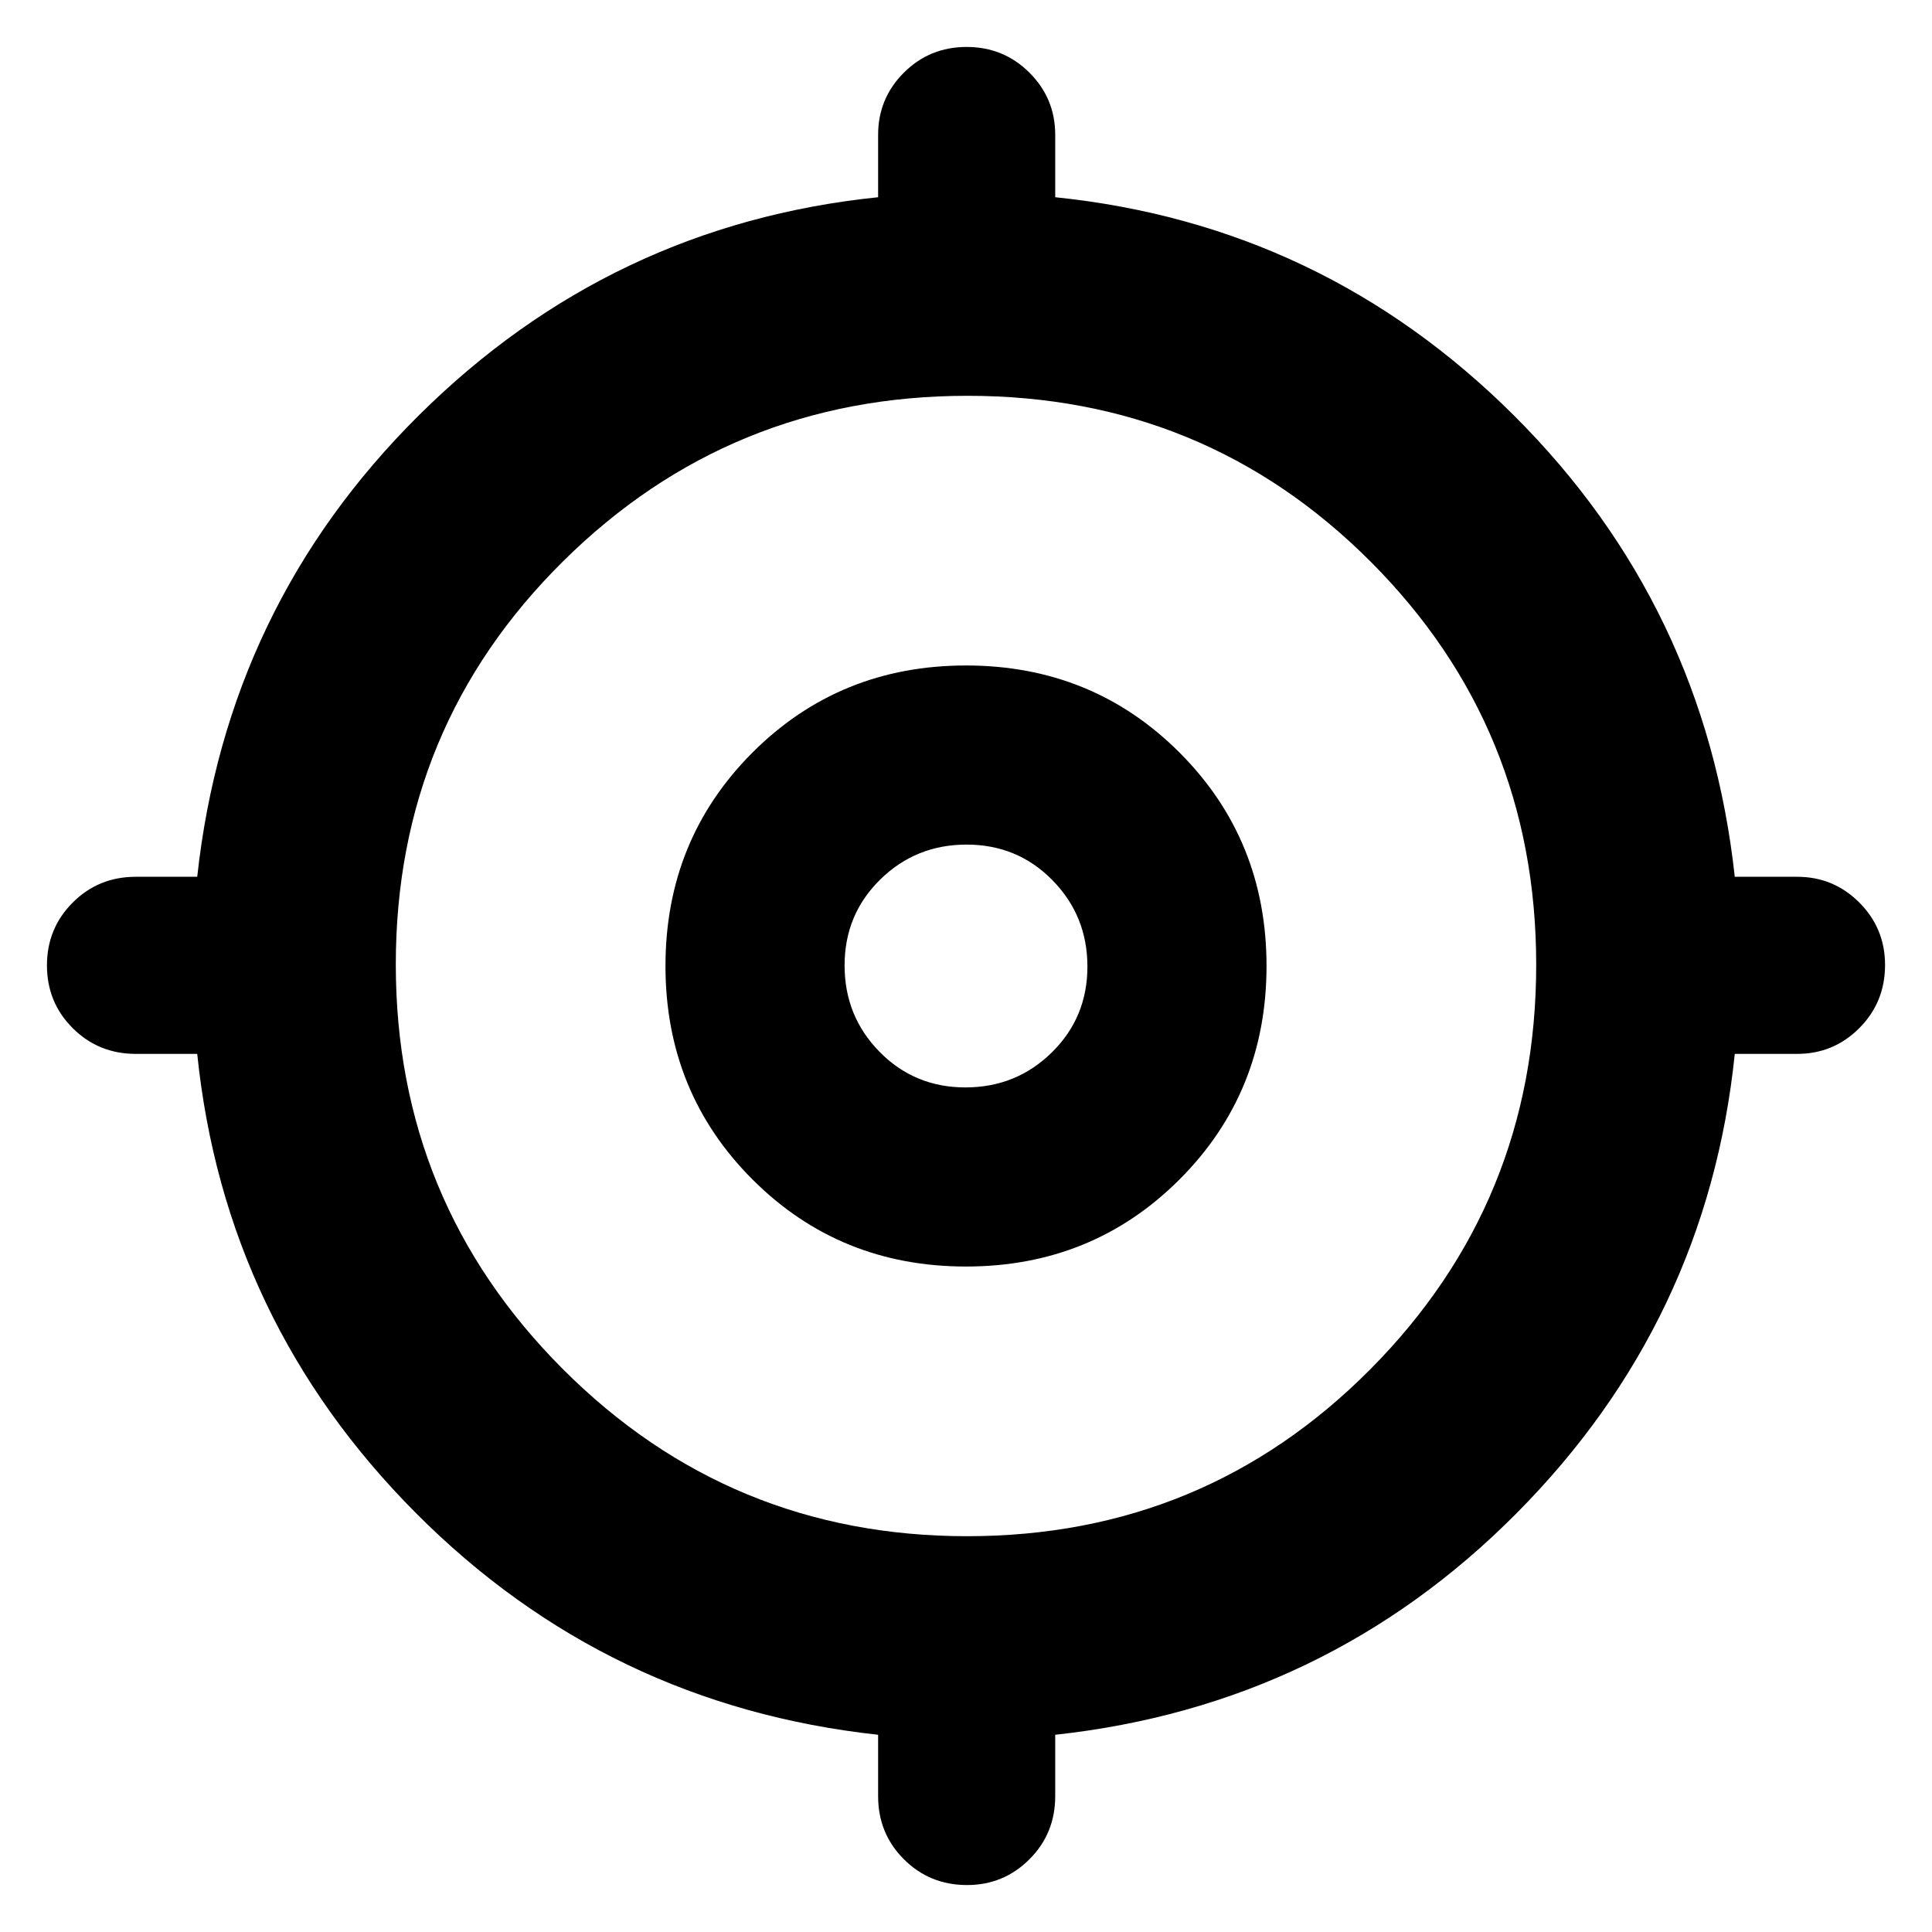 <svg xmlns="http://www.w3.org/2000/svg" height="40" viewBox="0 -960 960 960" width="40"><path d="M436.33-67.5V-98q-134.5-14.67-229.58-110.08Q111.67-303.5 98-436.33H67.5q-18.58 0-31.37-12.79-12.8-12.79-12.8-31.19 0-18.4 12.8-31.21 12.79-12.81 31.37-12.81H98q14.67-134.5 110.08-229.25Q303.5-848.33 436.33-862v-31q0-18.12 12.79-30.89 12.79-12.78 31.19-12.78 18.4 0 31.21 12.78 12.81 12.77 12.81 30.89v31q132.84 13.67 227.92 108.42Q847.33-658.83 862-524.33h31q18.12 0 30.89 12.81 12.78 12.81 12.78 31 0 18.56-12.78 31.37-12.77 12.82-30.89 12.82h-31Q848.33-303.5 753.58-208.08 658.83-112.67 524.33-98v30.5q0 18.58-12.81 31.37-12.81 12.8-31 12.8-18.56 0-31.37-12.8-12.82-12.79-12.82-31.37Zm44.24-129.17q117.96 0 200.36-82.97 82.4-82.96 82.4-200.93 0-117.96-82.28-200.36-82.29-82.4-200.25-82.4-117.97 0-201.05 82.28-83.08 82.29-83.08 200.25 0 117.97 82.97 201.05 82.96 83.08 200.93 83.08Zm-.57-134q-62.82 0-106.08-43.25-43.25-43.26-43.25-106.08t43.25-106.08q43.26-43.25 106.08-43.25t106.08 43.25q43.25 43.26 43.25 106.08t-43.25 106.08Q542.82-330.67 480-330.67Zm-.29-89q25.26 0 42.94-17.39 17.68-17.38 17.68-42.65 0-25.26-17.39-42.94-17.38-17.68-42.65-17.68-25.26 0-42.94 17.39-17.68 17.38-17.68 42.65 0 25.26 17.39 42.94 17.38 17.68 42.65 17.68ZM480-480Z"/></svg>